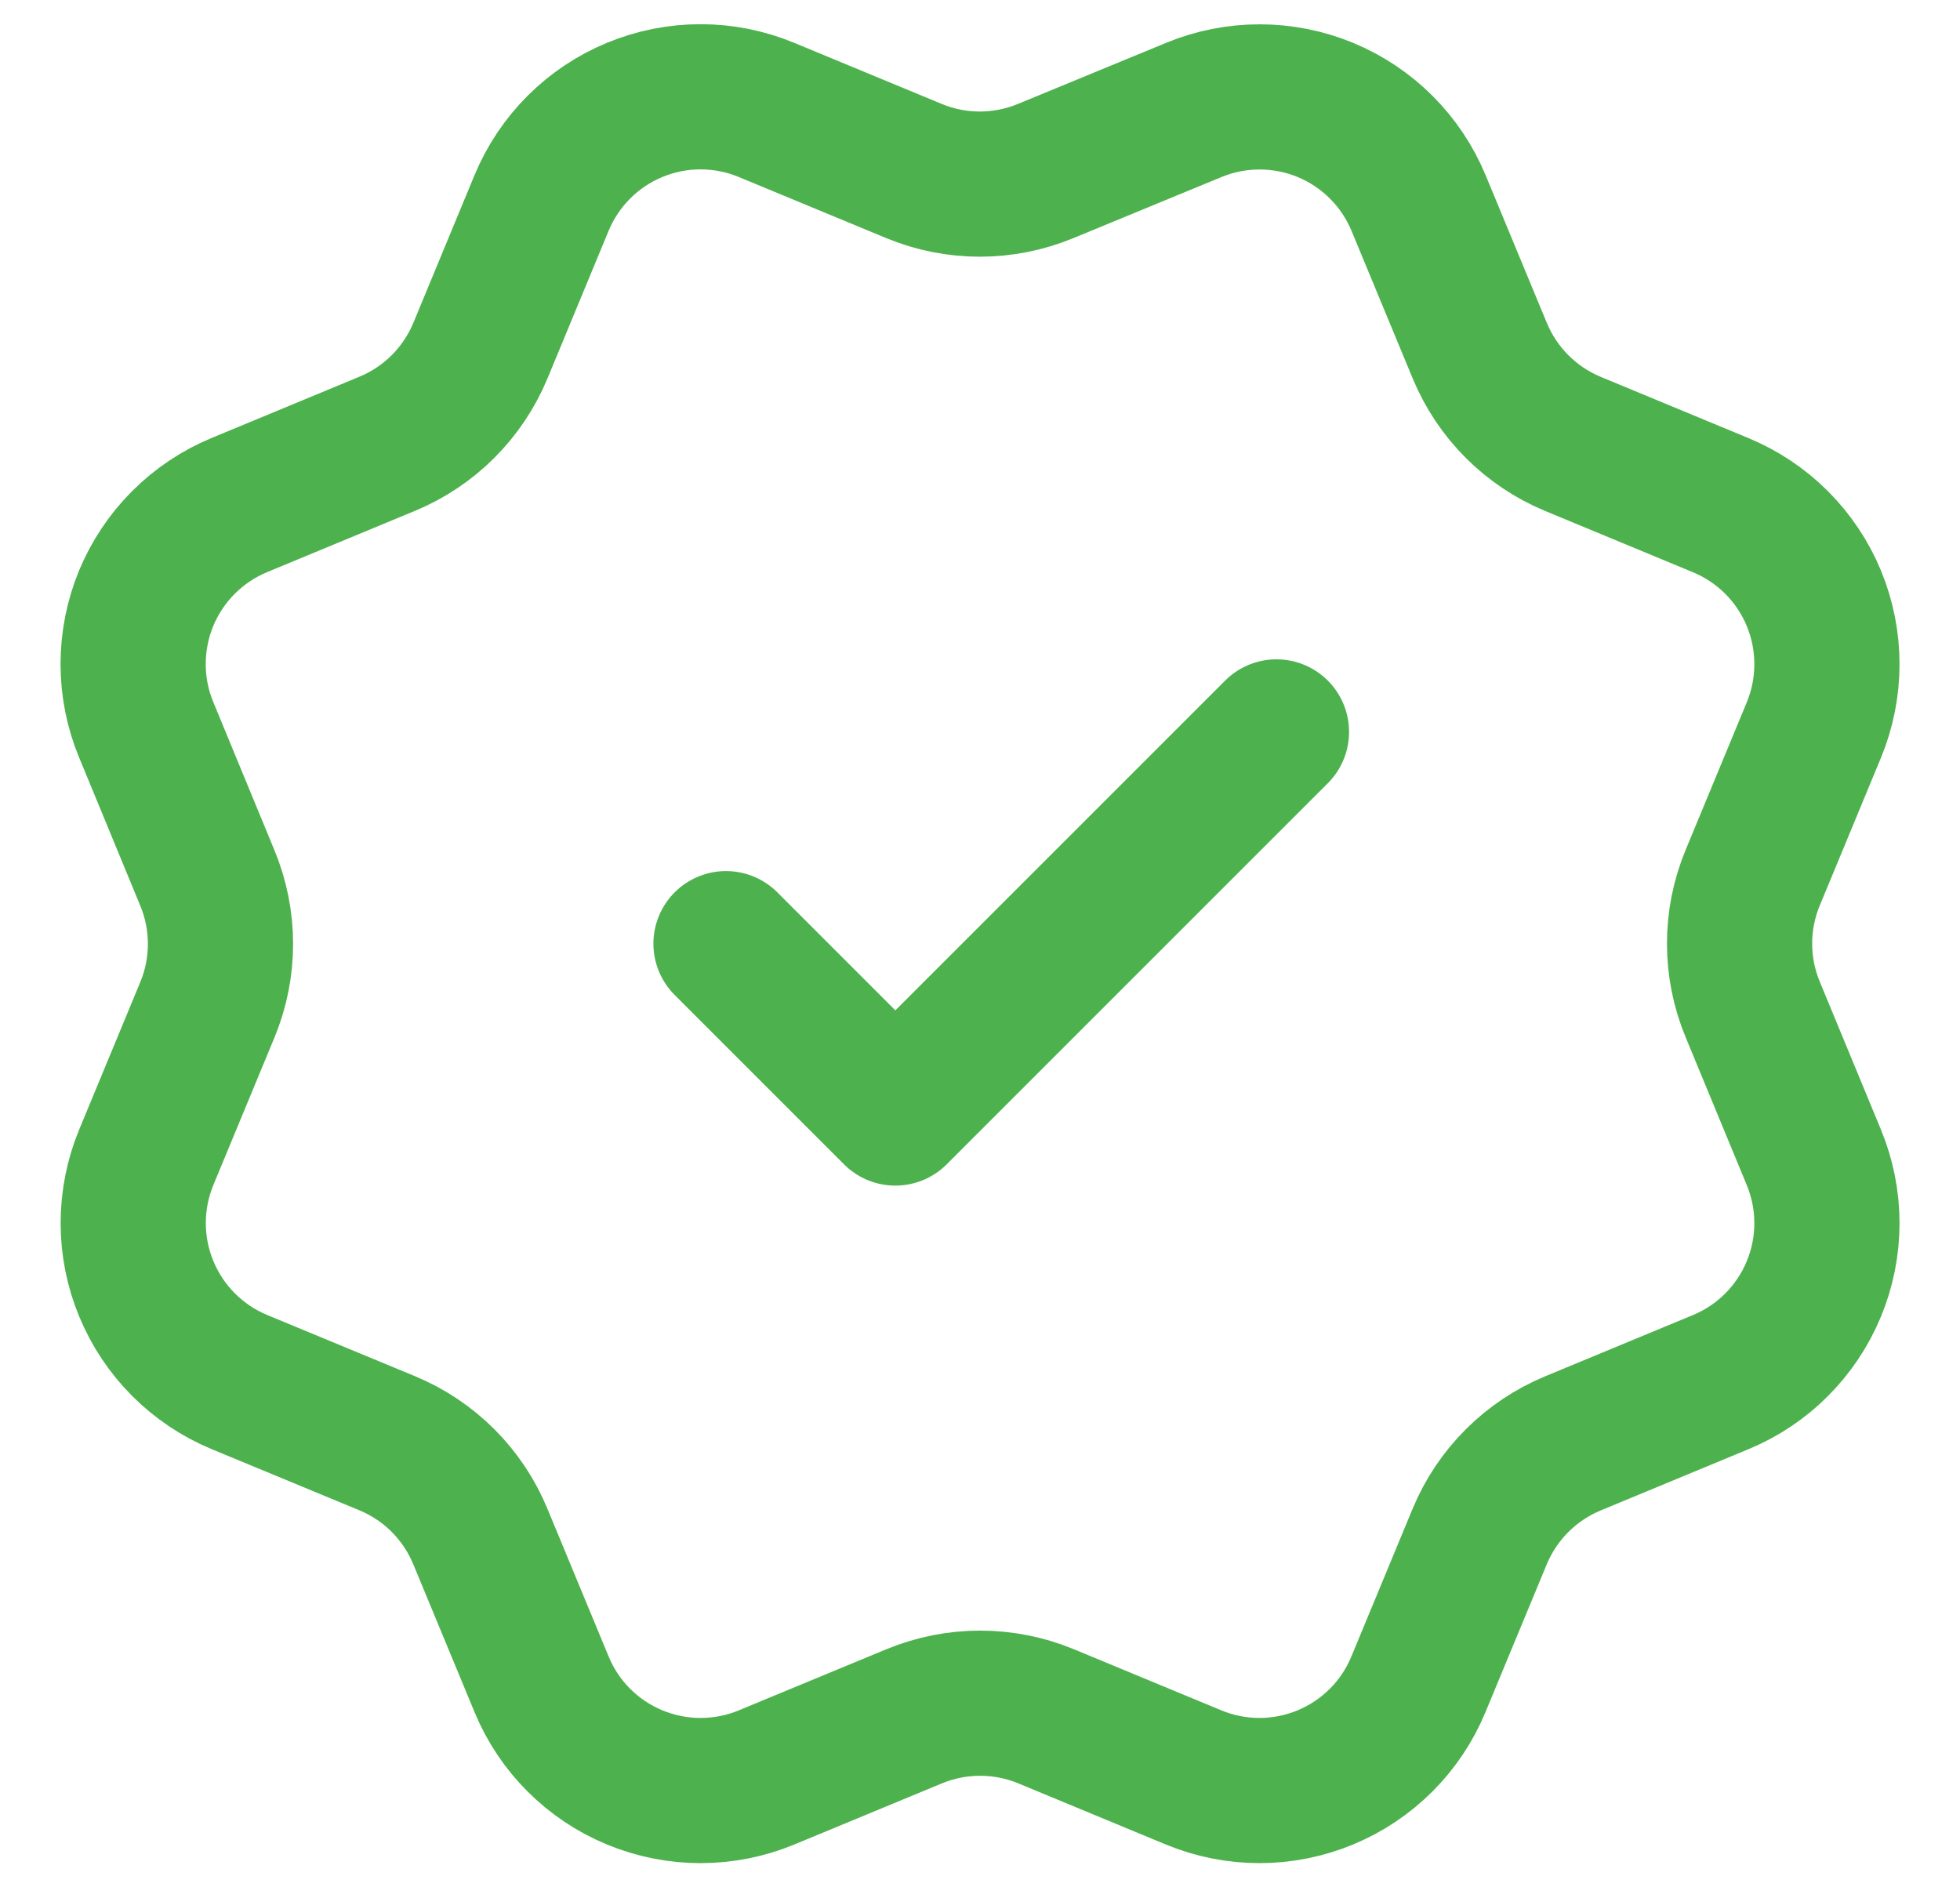<svg width="27" height="26" viewBox="0 0 27 26" fill="none" xmlns="http://www.w3.org/2000/svg">
<path d="M10.001 13L12.334 15.333L17.584 10.083M20.385 4.832C20.626 5.413 21.087 5.874 21.667 6.115L23.703 6.959C24.285 7.2 24.746 7.661 24.987 8.242C25.227 8.823 25.227 9.476 24.987 10.057L24.144 12.092C23.903 12.673 23.903 13.327 24.145 13.908L24.986 15.942C25.105 16.23 25.167 16.538 25.167 16.85C25.167 17.161 25.106 17.47 24.986 17.758C24.867 18.046 24.692 18.307 24.472 18.527C24.252 18.748 23.99 18.922 23.702 19.041L21.668 19.884C21.087 20.125 20.625 20.586 20.384 21.166L19.54 23.202C19.3 23.784 18.838 24.245 18.257 24.486C17.676 24.727 17.023 24.727 16.442 24.486L14.408 23.643C13.826 23.403 13.174 23.404 12.593 23.644L10.557 24.487C9.976 24.727 9.324 24.727 8.743 24.486C8.163 24.246 7.701 23.785 7.461 23.204L6.617 21.167C6.377 20.586 5.916 20.124 5.335 19.883L3.299 19.04C2.718 18.799 2.257 18.338 2.016 17.757C1.775 17.177 1.775 16.524 2.015 15.943L2.858 13.908C3.098 13.327 3.097 12.675 2.856 12.094L2.015 10.056C1.895 9.768 1.834 9.46 1.834 9.148C1.834 8.837 1.895 8.528 2.014 8.24C2.134 7.953 2.308 7.691 2.529 7.471C2.749 7.251 3.011 7.076 3.299 6.957L5.333 6.114C5.914 5.874 6.375 5.413 6.617 4.833L7.46 2.797C7.701 2.216 8.162 1.754 8.743 1.514C9.324 1.273 9.977 1.273 10.558 1.514L12.593 2.357C13.174 2.597 13.826 2.596 14.407 2.355L16.444 1.515C17.025 1.275 17.678 1.275 18.259 1.515C18.84 1.756 19.301 2.217 19.542 2.798L20.386 4.835L20.385 4.832Z" stroke="#4DB24D" stroke-width="2" stroke-linecap="round" stroke-linejoin="round"/>
</svg>
